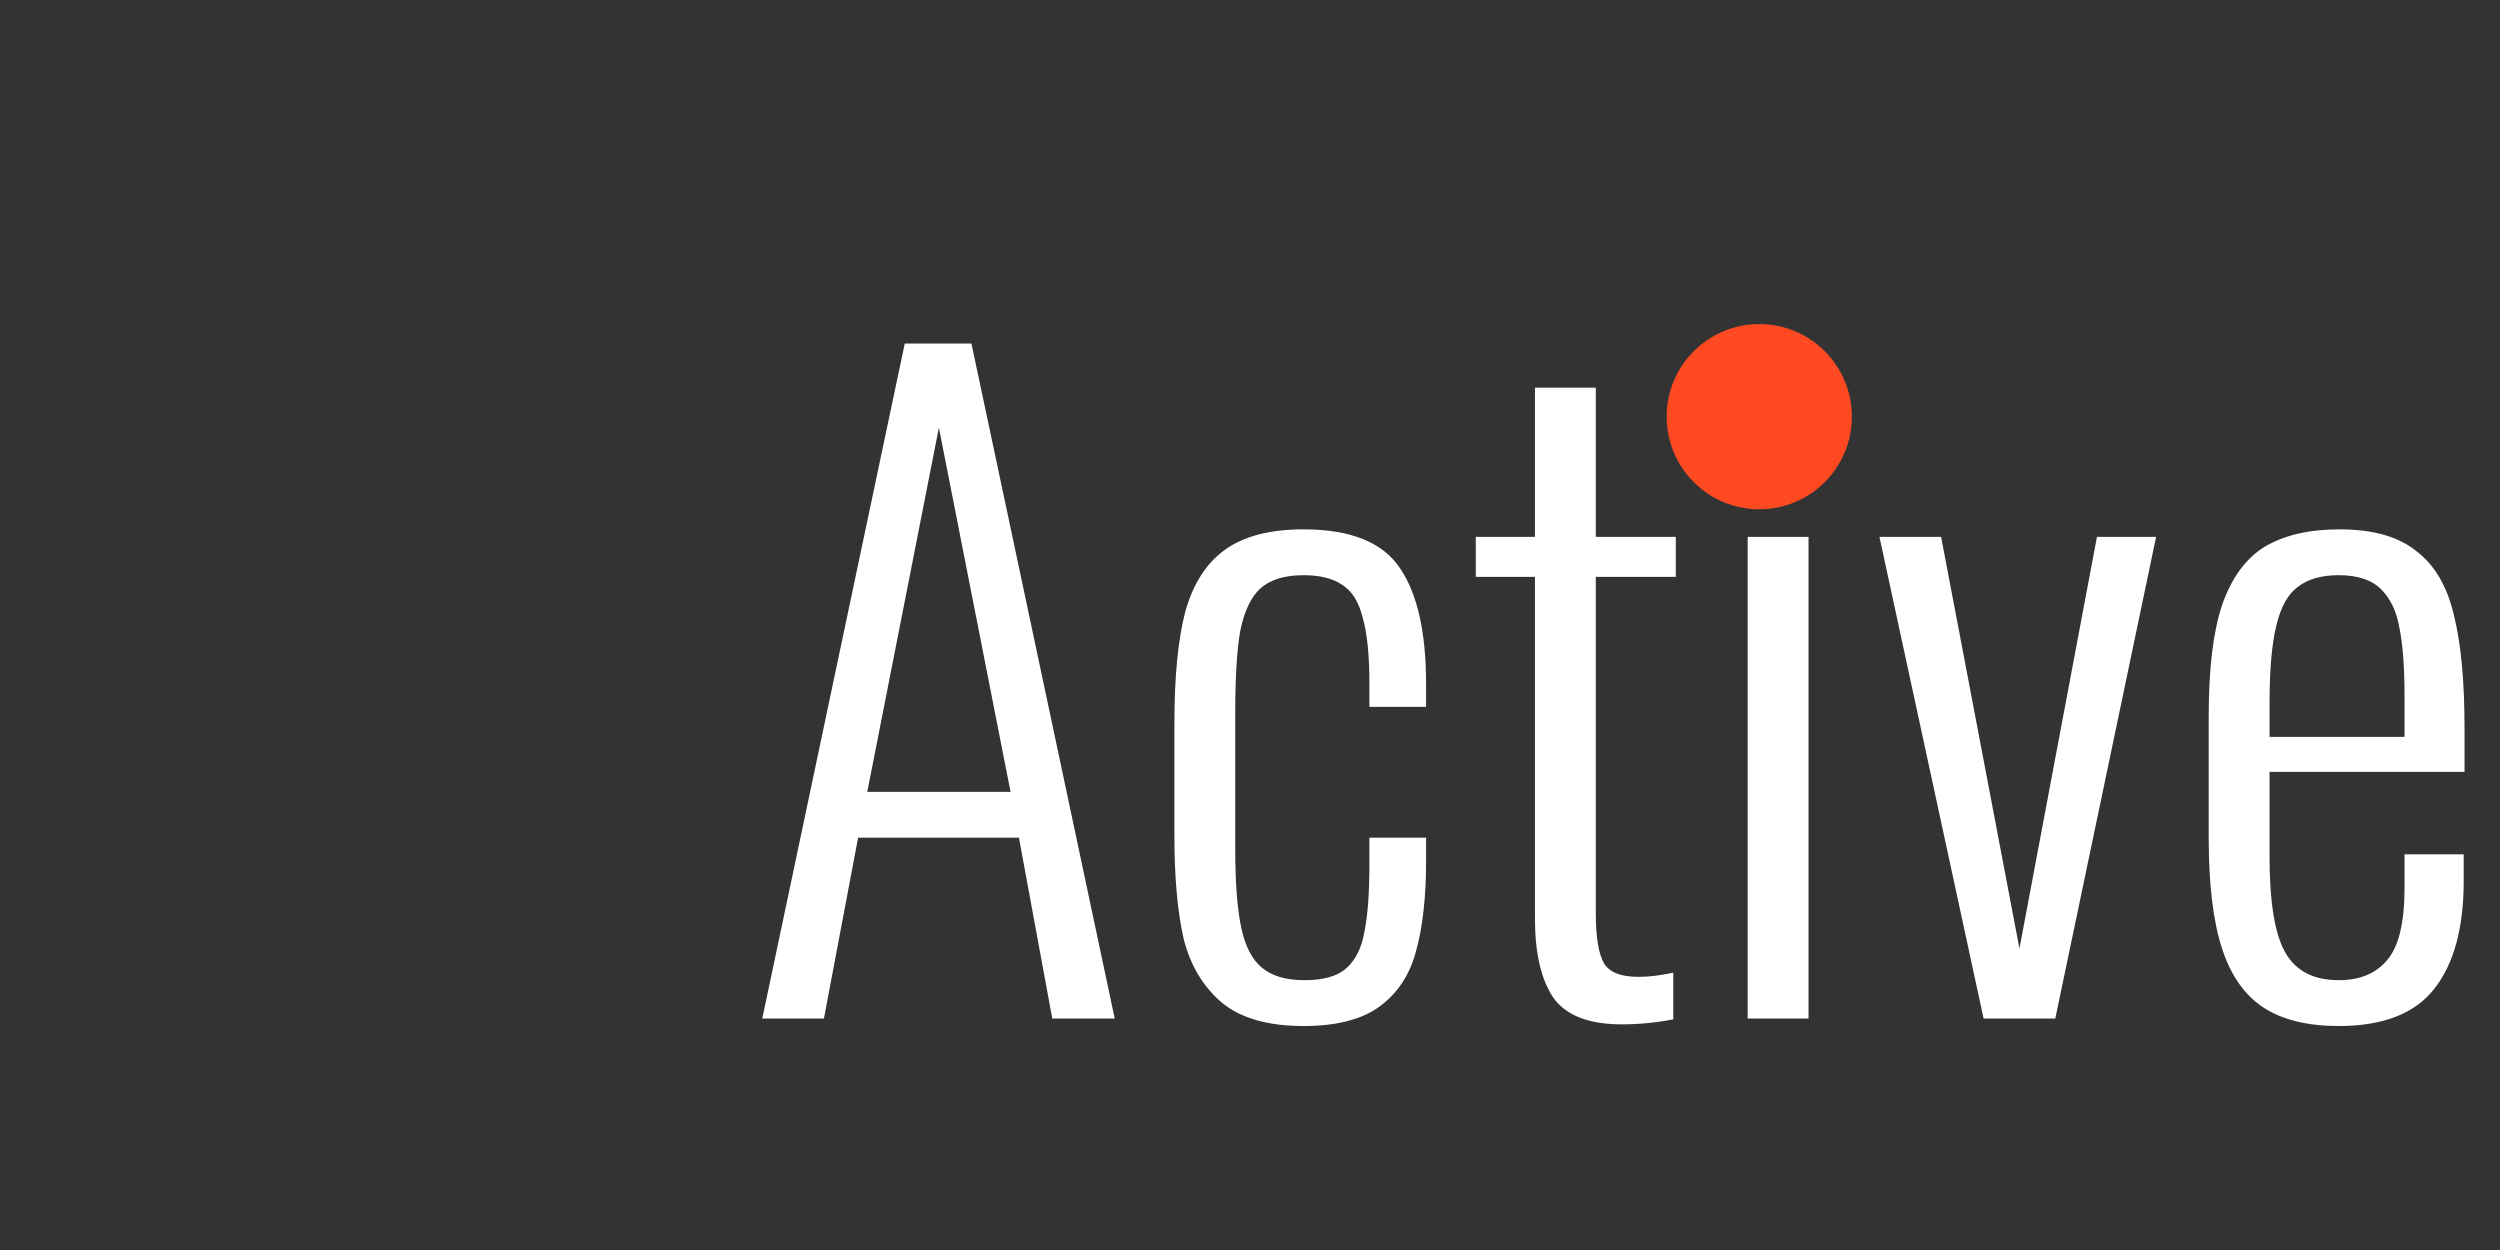 <svg width="54" height="27" viewBox="0 0 54 27" fill="none" xmlns="http://www.w3.org/2000/svg">
<rect x="0" y="0" width="54" height="27" fill="#333333" stroke="none"/>
<path d="M19.543 7.42H20.983L24.078 22H22.729L22.009 18.094H18.535L17.797 22H16.465L19.543 7.42ZM21.828 17.104L20.28 9.238L18.733 17.104H21.828ZM28.157 22.162C27.389 22.162 26.801 21.994 26.393 21.658C25.985 21.31 25.709 20.848 25.565 20.272C25.433 19.684 25.367 18.946 25.367 18.058V15.628C25.367 14.62 25.445 13.816 25.601 13.216C25.769 12.616 26.051 12.172 26.447 11.884C26.855 11.584 27.425 11.434 28.157 11.434C29.177 11.434 29.873 11.716 30.245 12.28C30.617 12.832 30.803 13.66 30.803 14.764V15.268H29.579V14.764C29.579 14.152 29.531 13.678 29.435 13.342C29.351 13.006 29.207 12.772 29.003 12.64C28.799 12.496 28.517 12.424 28.157 12.424C27.749 12.424 27.437 12.52 27.221 12.712C27.017 12.904 26.873 13.21 26.789 13.63C26.717 14.038 26.681 14.632 26.681 15.412V18.328C26.681 19.048 26.723 19.612 26.807 20.02C26.891 20.428 27.041 20.722 27.257 20.902C27.473 21.082 27.779 21.172 28.175 21.172C28.583 21.172 28.883 21.088 29.075 20.92C29.279 20.74 29.411 20.476 29.471 20.128C29.543 19.78 29.579 19.294 29.579 18.67V18.094H30.803V18.598C30.803 19.378 30.731 20.026 30.587 20.542C30.455 21.046 30.197 21.442 29.813 21.73C29.429 22.018 28.877 22.162 28.157 22.162ZM35.027 22.126C34.319 22.126 33.827 21.934 33.551 21.55C33.287 21.154 33.155 20.584 33.155 19.84V12.46H31.877V11.596H33.155V8.374H34.469V11.596H36.197V12.46H34.469V19.714C34.469 20.242 34.529 20.608 34.649 20.812C34.769 21.004 35.015 21.1 35.387 21.1C35.615 21.1 35.867 21.07 36.143 21.01V22.018C35.771 22.09 35.399 22.126 35.027 22.126ZM37.75 8.374H39.064V10.156H37.75V8.374ZM37.75 11.596H39.064V22H37.75V11.596ZM40.596 11.596H41.928L43.62 20.488L45.294 11.596H46.572L44.394 22H42.846L40.596 11.596ZM50.516 22.162C49.844 22.162 49.304 22.03 48.896 21.766C48.488 21.502 48.188 21.076 47.996 20.488C47.804 19.9 47.708 19.102 47.708 18.094V15.466C47.708 14.446 47.804 13.648 47.996 13.072C48.2 12.484 48.506 12.064 48.914 11.812C49.334 11.56 49.874 11.434 50.534 11.434C51.254 11.434 51.806 11.59 52.19 11.902C52.586 12.202 52.856 12.658 53 13.27C53.156 13.882 53.234 14.704 53.234 15.736V16.672H49.022V18.49C49.022 19.486 49.136 20.182 49.364 20.578C49.592 20.974 49.976 21.172 50.516 21.172C50.972 21.172 51.32 21.028 51.56 20.74C51.812 20.452 51.938 19.93 51.938 19.174V18.454H53.216V19.03C53.216 20.038 53.006 20.812 52.586 21.352C52.166 21.892 51.476 22.162 50.516 22.162ZM51.938 15.916V15.052C51.938 14.428 51.902 13.936 51.83 13.576C51.77 13.216 51.638 12.934 51.434 12.73C51.23 12.526 50.924 12.424 50.516 12.424C50.144 12.424 49.85 12.508 49.634 12.676C49.418 12.832 49.262 13.114 49.166 13.522C49.07 13.918 49.022 14.482 49.022 15.214V15.916H51.938Z" fill="white"/>
<circle cx="38" cy="9" r="2" fill="#FF4921"/>
</svg>
